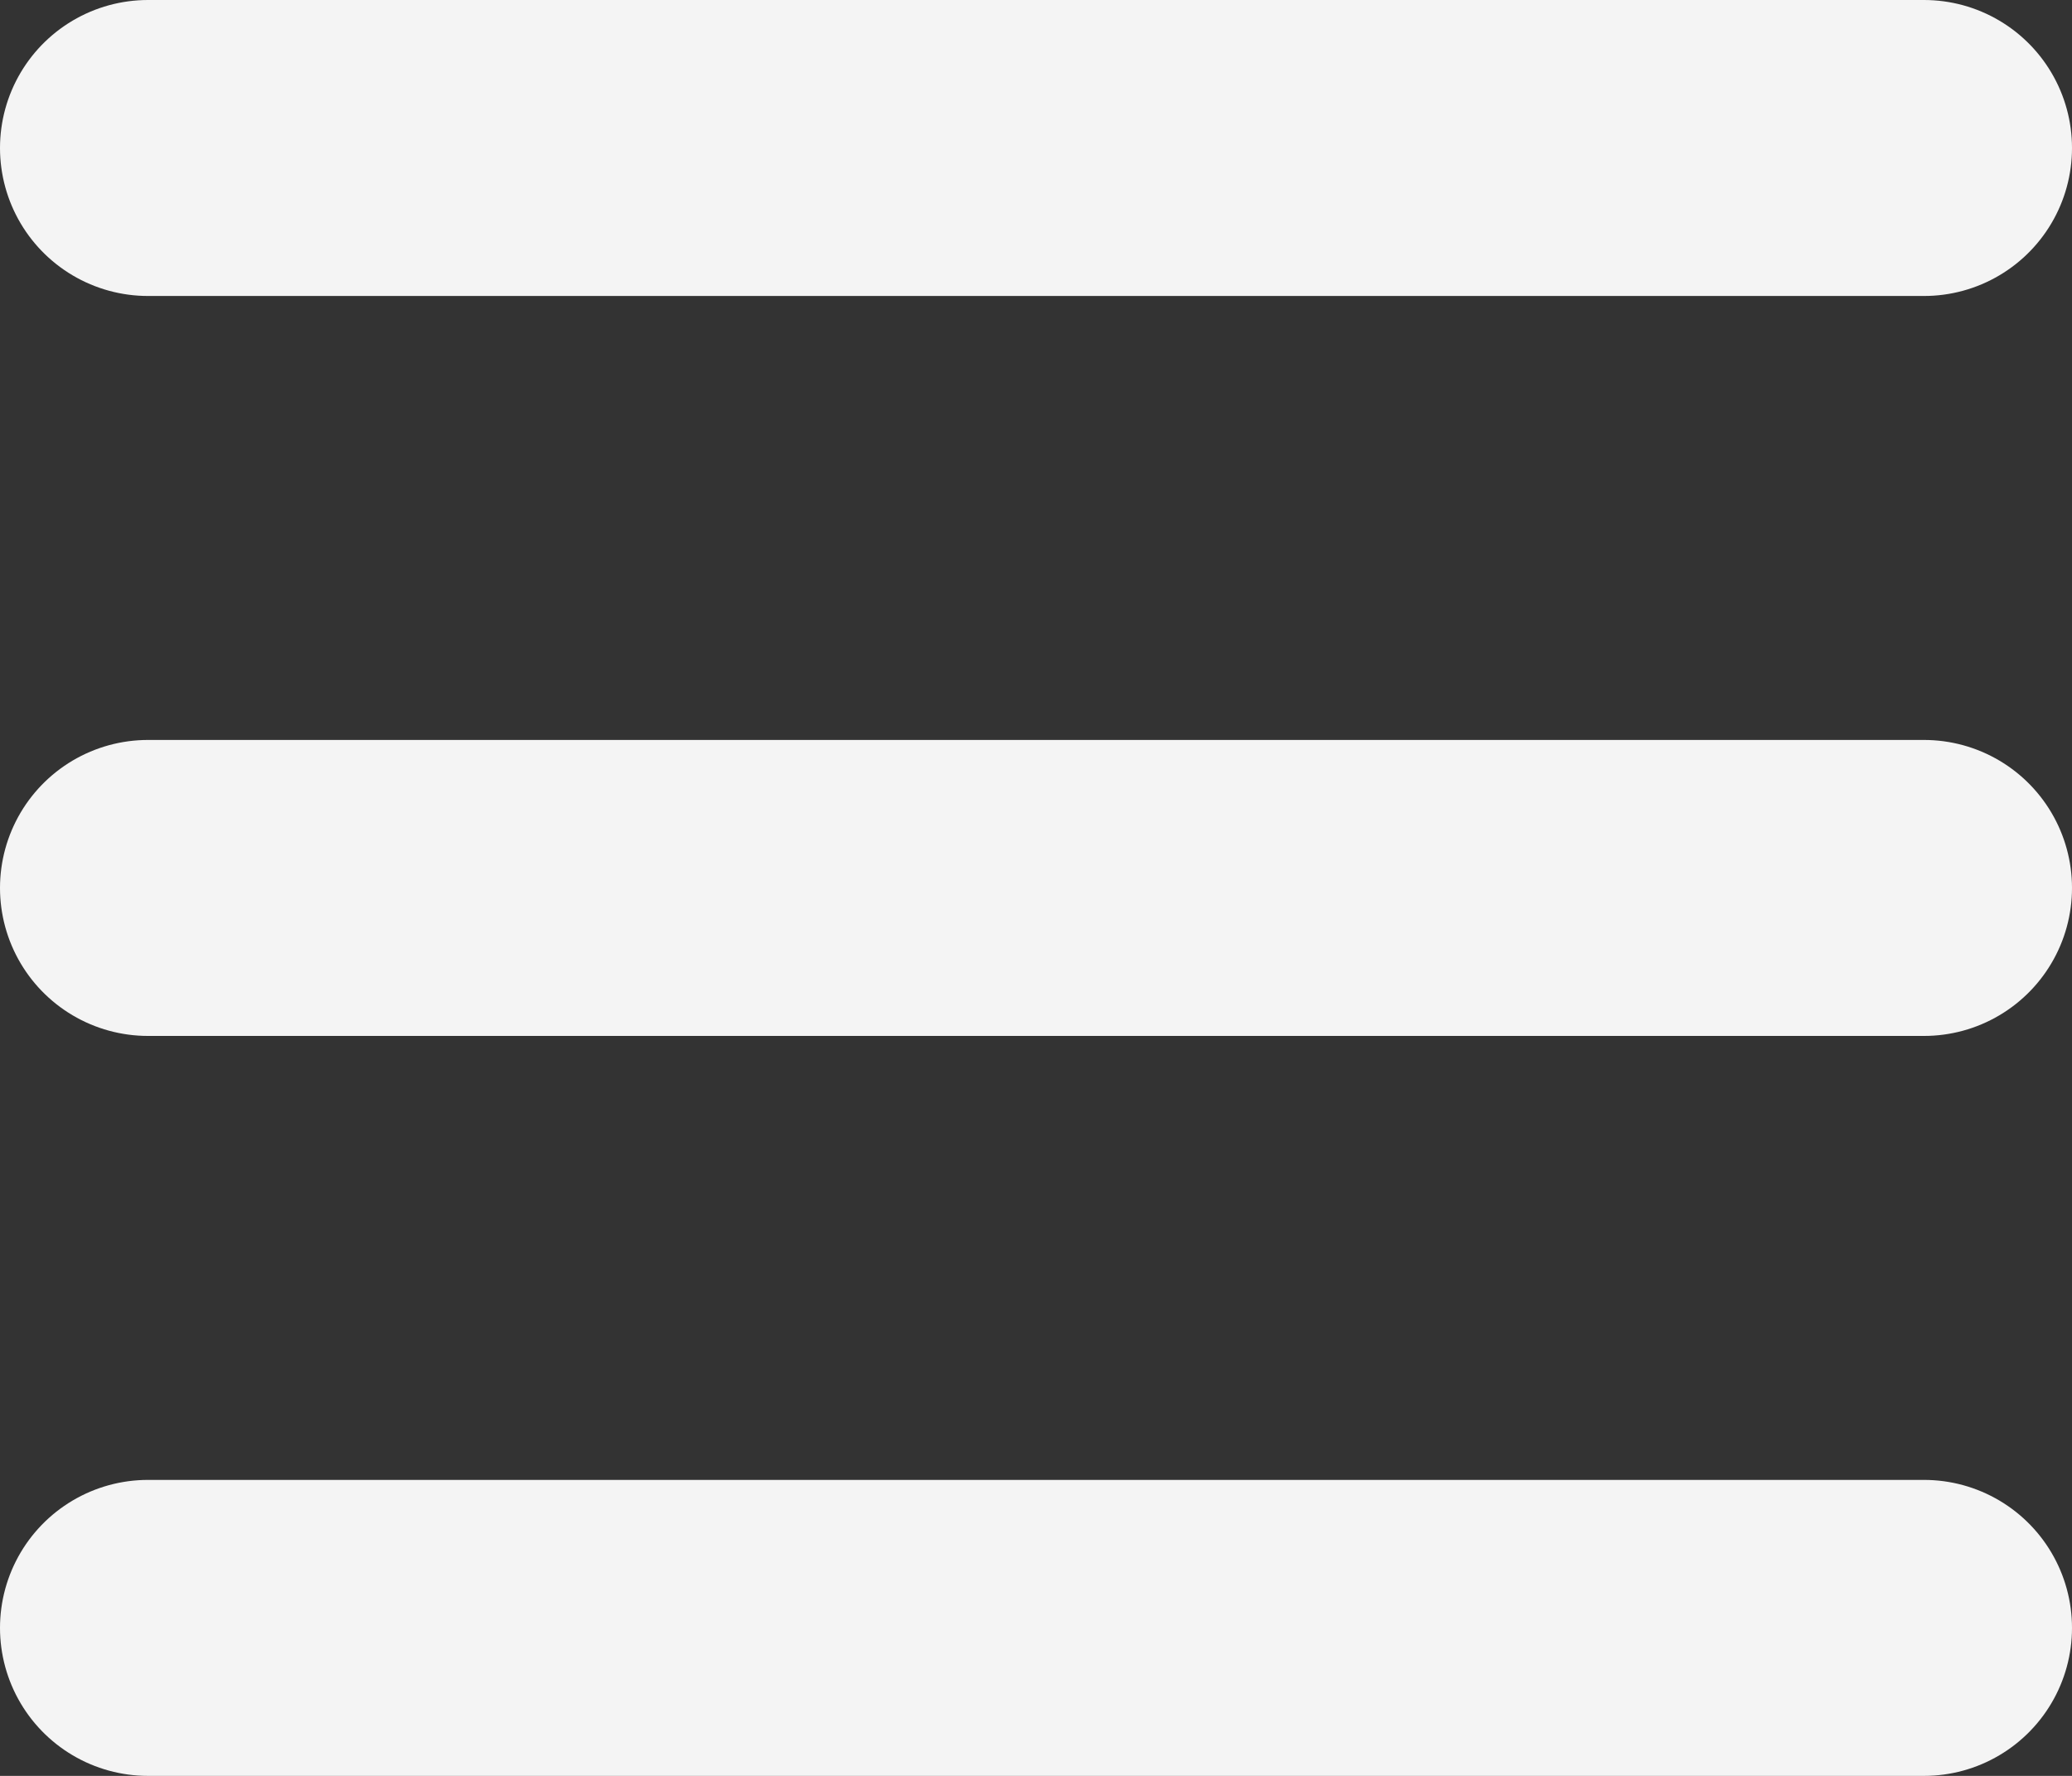 <svg width="14" height="12" viewBox="0 0 14 12" fill="none" xmlns="http://www.w3.org/2000/svg">
<rect x="0" y="0" width="14" height="12" fill="#333333" stroke="none"/>
<line x1="1" y1="1" x2="13" y2="1" stroke="#F4F4F4" stroke-width="2" stroke-linecap="round"/>
<line x1="1" y1="6" x2="13" y2="6" stroke="#F4F4F4" stroke-width="2" stroke-linecap="round"/>
<line x1="1" y1="11" x2="13" y2="11" stroke="#F4F4F4" stroke-width="2" stroke-linecap="round"/>
</svg>
